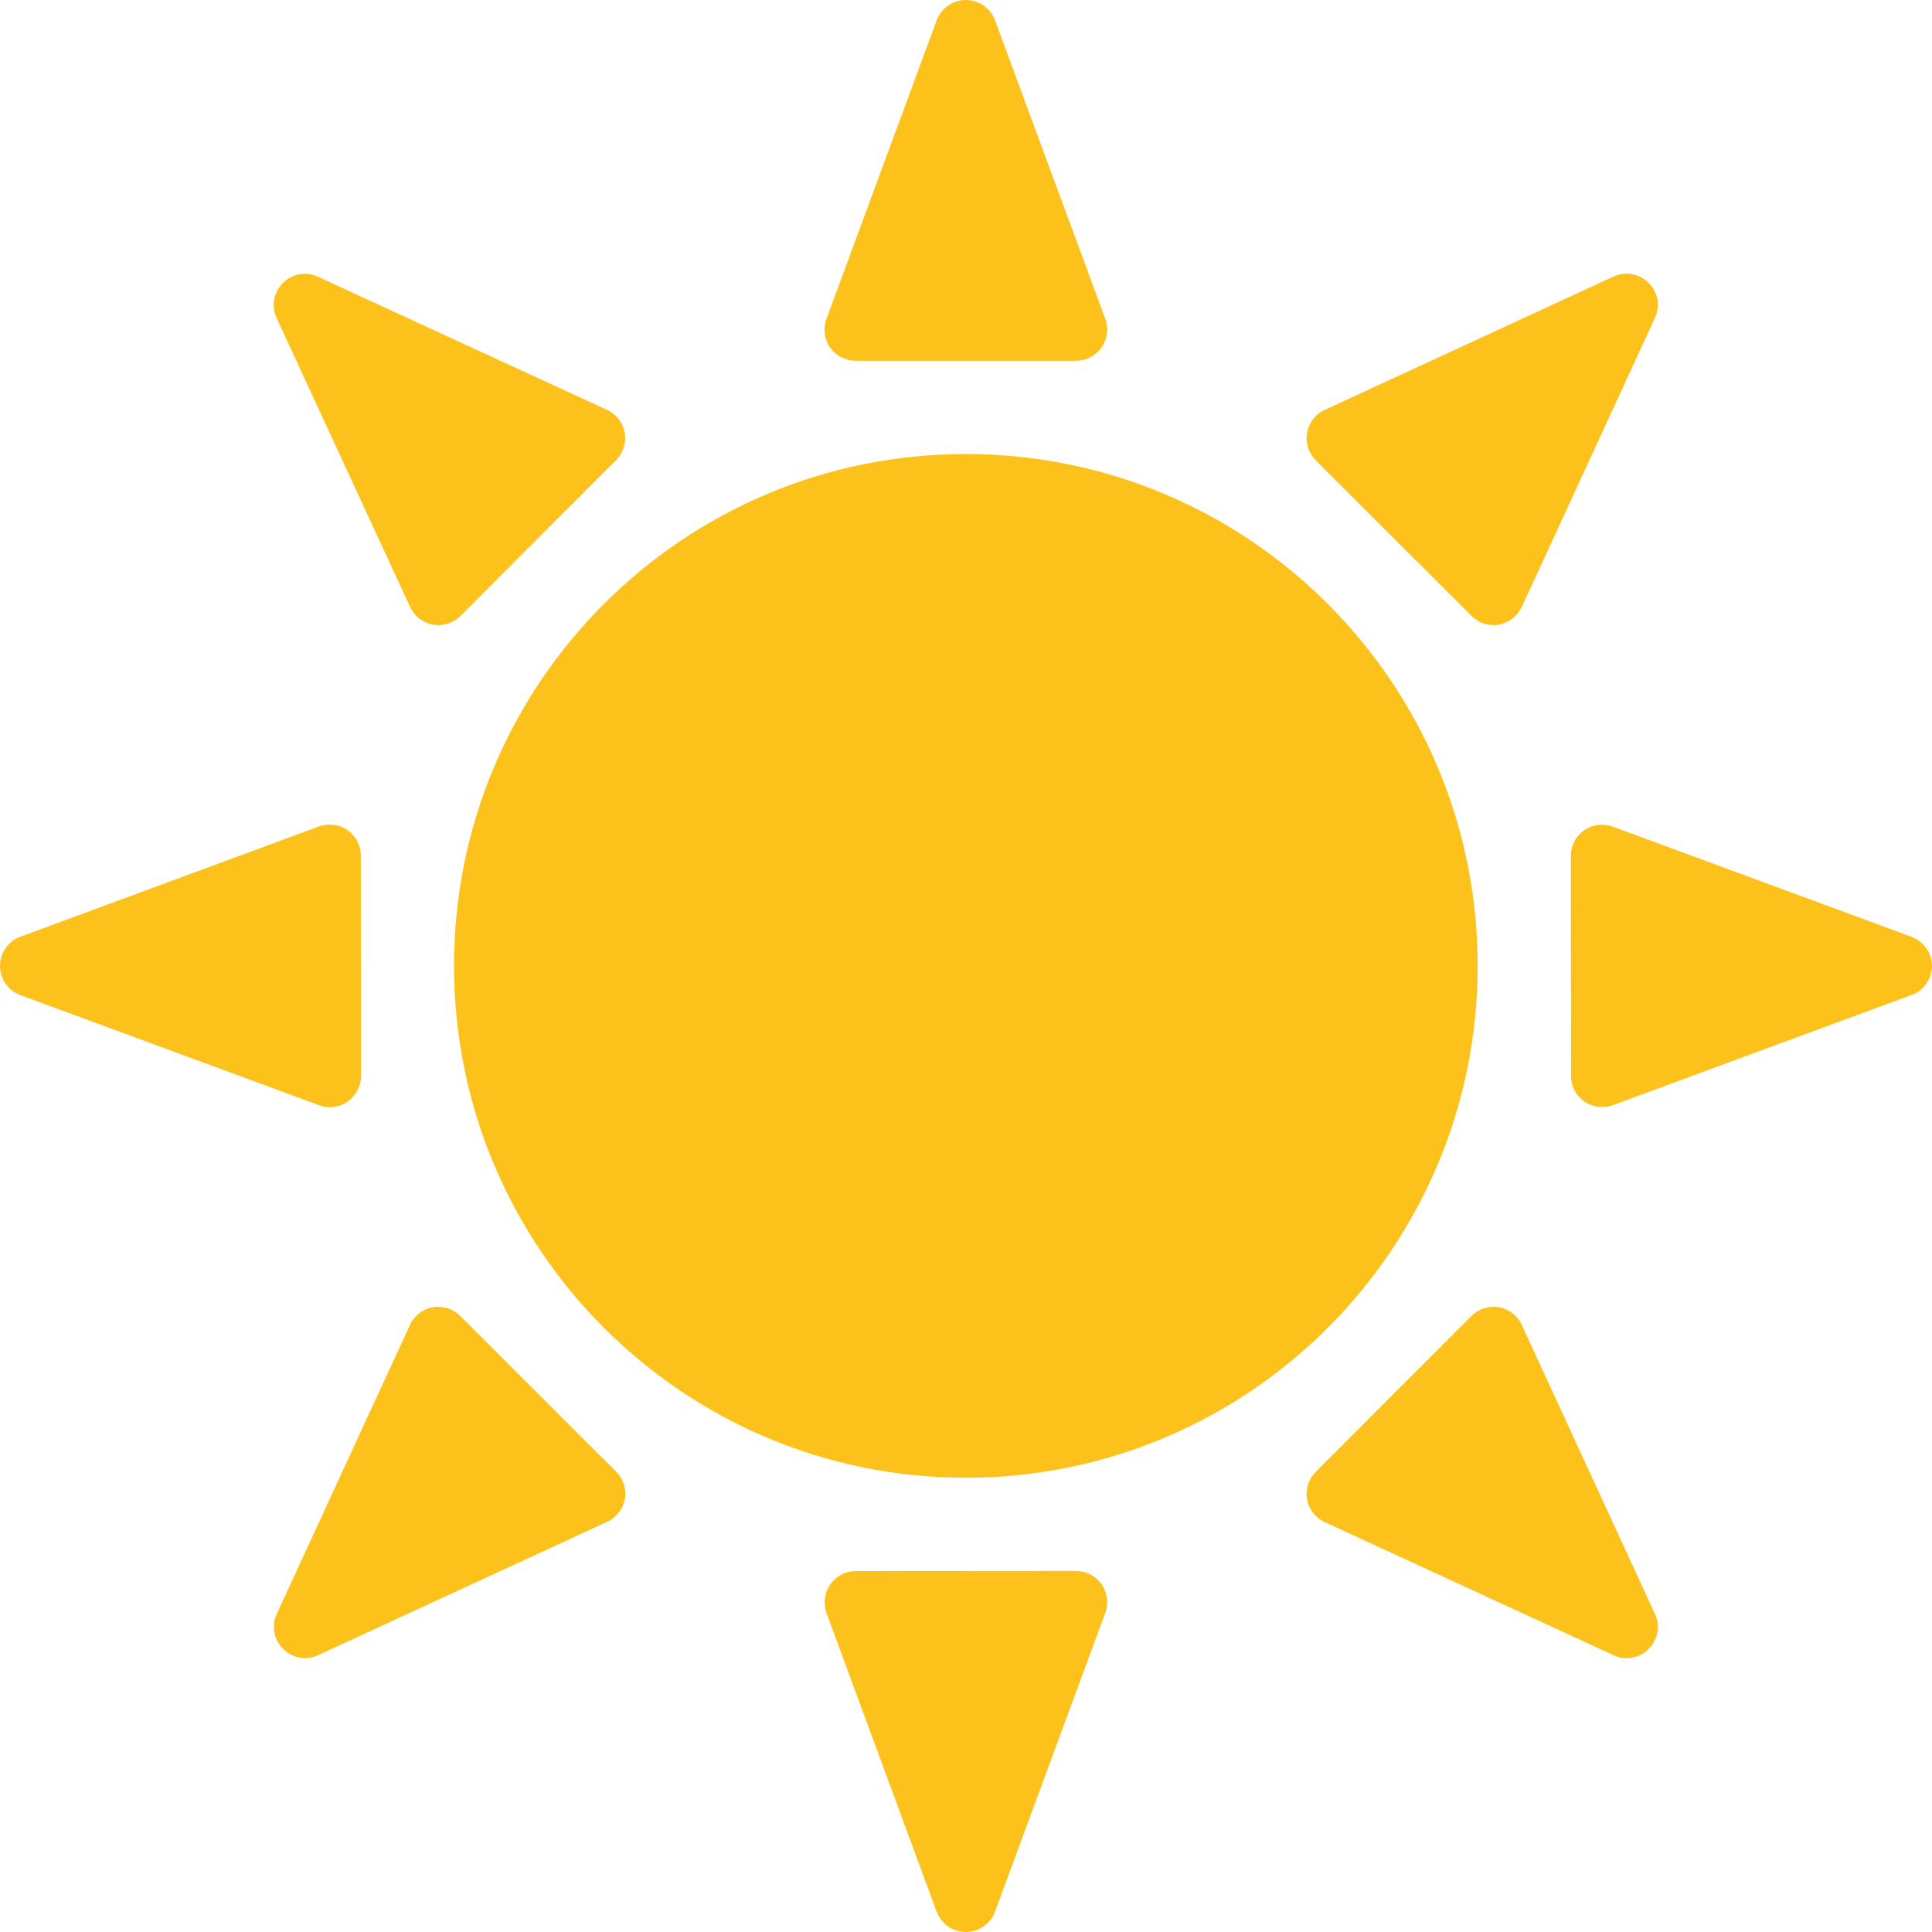 <svg width="25" height="25" viewBox="0 0 25 25" fill="none" xmlns="http://www.w3.org/2000/svg">
<path d="M12.498 5.875C8.84 5.875 5.875 8.84 5.875 12.497C5.875 16.156 8.84 19.122 12.498 19.122C16.156 19.122 19.121 16.156 19.121 12.497C19.121 8.84 16.156 5.875 12.498 5.875ZM11.074 4.668H13.925C14.056 4.668 14.178 4.603 14.255 4.495C14.33 4.389 14.348 4.249 14.302 4.125L12.876 0.264C12.817 0.104 12.667 0 12.498 0C12.329 0 12.179 0.106 12.12 0.264L10.694 4.127C10.649 4.251 10.666 4.389 10.741 4.497C10.818 4.605 10.942 4.668 11.074 4.668ZM19.042 7.971C19.117 8.047 19.221 8.089 19.326 8.089C19.349 8.089 19.373 8.087 19.396 8.083C19.526 8.059 19.634 7.974 19.692 7.854L21.415 4.113C21.486 3.96 21.453 3.781 21.334 3.661C21.214 3.541 21.033 3.509 20.88 3.578L17.142 5.304C17.021 5.359 16.937 5.469 16.913 5.599C16.89 5.729 16.933 5.861 17.023 5.955L19.042 7.971ZM24.732 12.121L20.868 10.696C20.744 10.651 20.606 10.669 20.498 10.743C20.39 10.818 20.327 10.94 20.327 11.072L20.329 13.924C20.329 14.056 20.394 14.18 20.502 14.255C20.571 14.3 20.652 14.325 20.732 14.325C20.78 14.325 20.827 14.318 20.872 14.3L24.736 12.875C24.894 12.818 25 12.666 25 12.495C24.996 12.33 24.892 12.18 24.732 12.121ZM19.692 17.144C19.664 17.085 19.623 17.033 19.572 16.993C19.52 16.953 19.46 16.927 19.396 16.915C19.267 16.894 19.133 16.935 19.042 17.027L17.026 19.045C16.933 19.137 16.89 19.271 16.913 19.401C16.937 19.529 17.021 19.641 17.142 19.696L20.882 21.42C20.935 21.446 20.992 21.456 21.051 21.456C21.155 21.456 21.258 21.414 21.334 21.337C21.454 21.217 21.486 21.038 21.415 20.885L19.692 17.144ZM13.923 20.328L11.072 20.33C10.94 20.33 10.818 20.395 10.743 20.503C10.668 20.611 10.651 20.749 10.694 20.871L12.12 24.736C12.179 24.894 12.329 25 12.498 25C12.667 25 12.817 24.894 12.876 24.736L14.302 20.871C14.348 20.747 14.33 20.609 14.255 20.501C14.178 20.393 14.056 20.328 13.923 20.328ZM5.954 17.027C5.862 16.935 5.73 16.894 5.6 16.915C5.47 16.939 5.36 17.023 5.305 17.144L3.581 20.885C3.51 21.038 3.544 21.219 3.664 21.337C3.722 21.396 3.796 21.435 3.877 21.449C3.958 21.464 4.042 21.453 4.116 21.418L7.857 19.692C7.916 19.665 7.967 19.624 8.007 19.573C8.047 19.521 8.073 19.461 8.085 19.397C8.109 19.267 8.065 19.135 7.973 19.043L5.954 17.027ZM4.268 14.327C4.348 14.327 4.429 14.302 4.498 14.255C4.606 14.18 4.671 14.056 4.671 13.924L4.669 11.072C4.669 11.007 4.654 10.944 4.624 10.886C4.594 10.829 4.55 10.779 4.497 10.742C4.444 10.705 4.383 10.681 4.319 10.673C4.254 10.665 4.189 10.672 4.128 10.694L0.264 12.121C0.186 12.149 0.12 12.201 0.072 12.269C0.025 12.336 0 12.417 0 12.499C0 12.581 0.025 12.662 0.072 12.729C0.12 12.797 0.186 12.848 0.264 12.877L4.13 14.302C4.175 14.319 4.221 14.327 4.268 14.327ZM5.307 7.854C5.334 7.913 5.375 7.965 5.426 8.005C5.478 8.044 5.538 8.071 5.602 8.082C5.666 8.094 5.732 8.09 5.794 8.07C5.856 8.051 5.912 8.016 5.958 7.971L7.973 5.953C8.065 5.859 8.107 5.727 8.083 5.597C8.059 5.469 7.975 5.359 7.855 5.304L4.112 3.58C3.959 3.509 3.78 3.542 3.66 3.663C3.54 3.783 3.508 3.962 3.579 4.115L5.307 7.854Z" fill="#FCC21B"/>
</svg>

